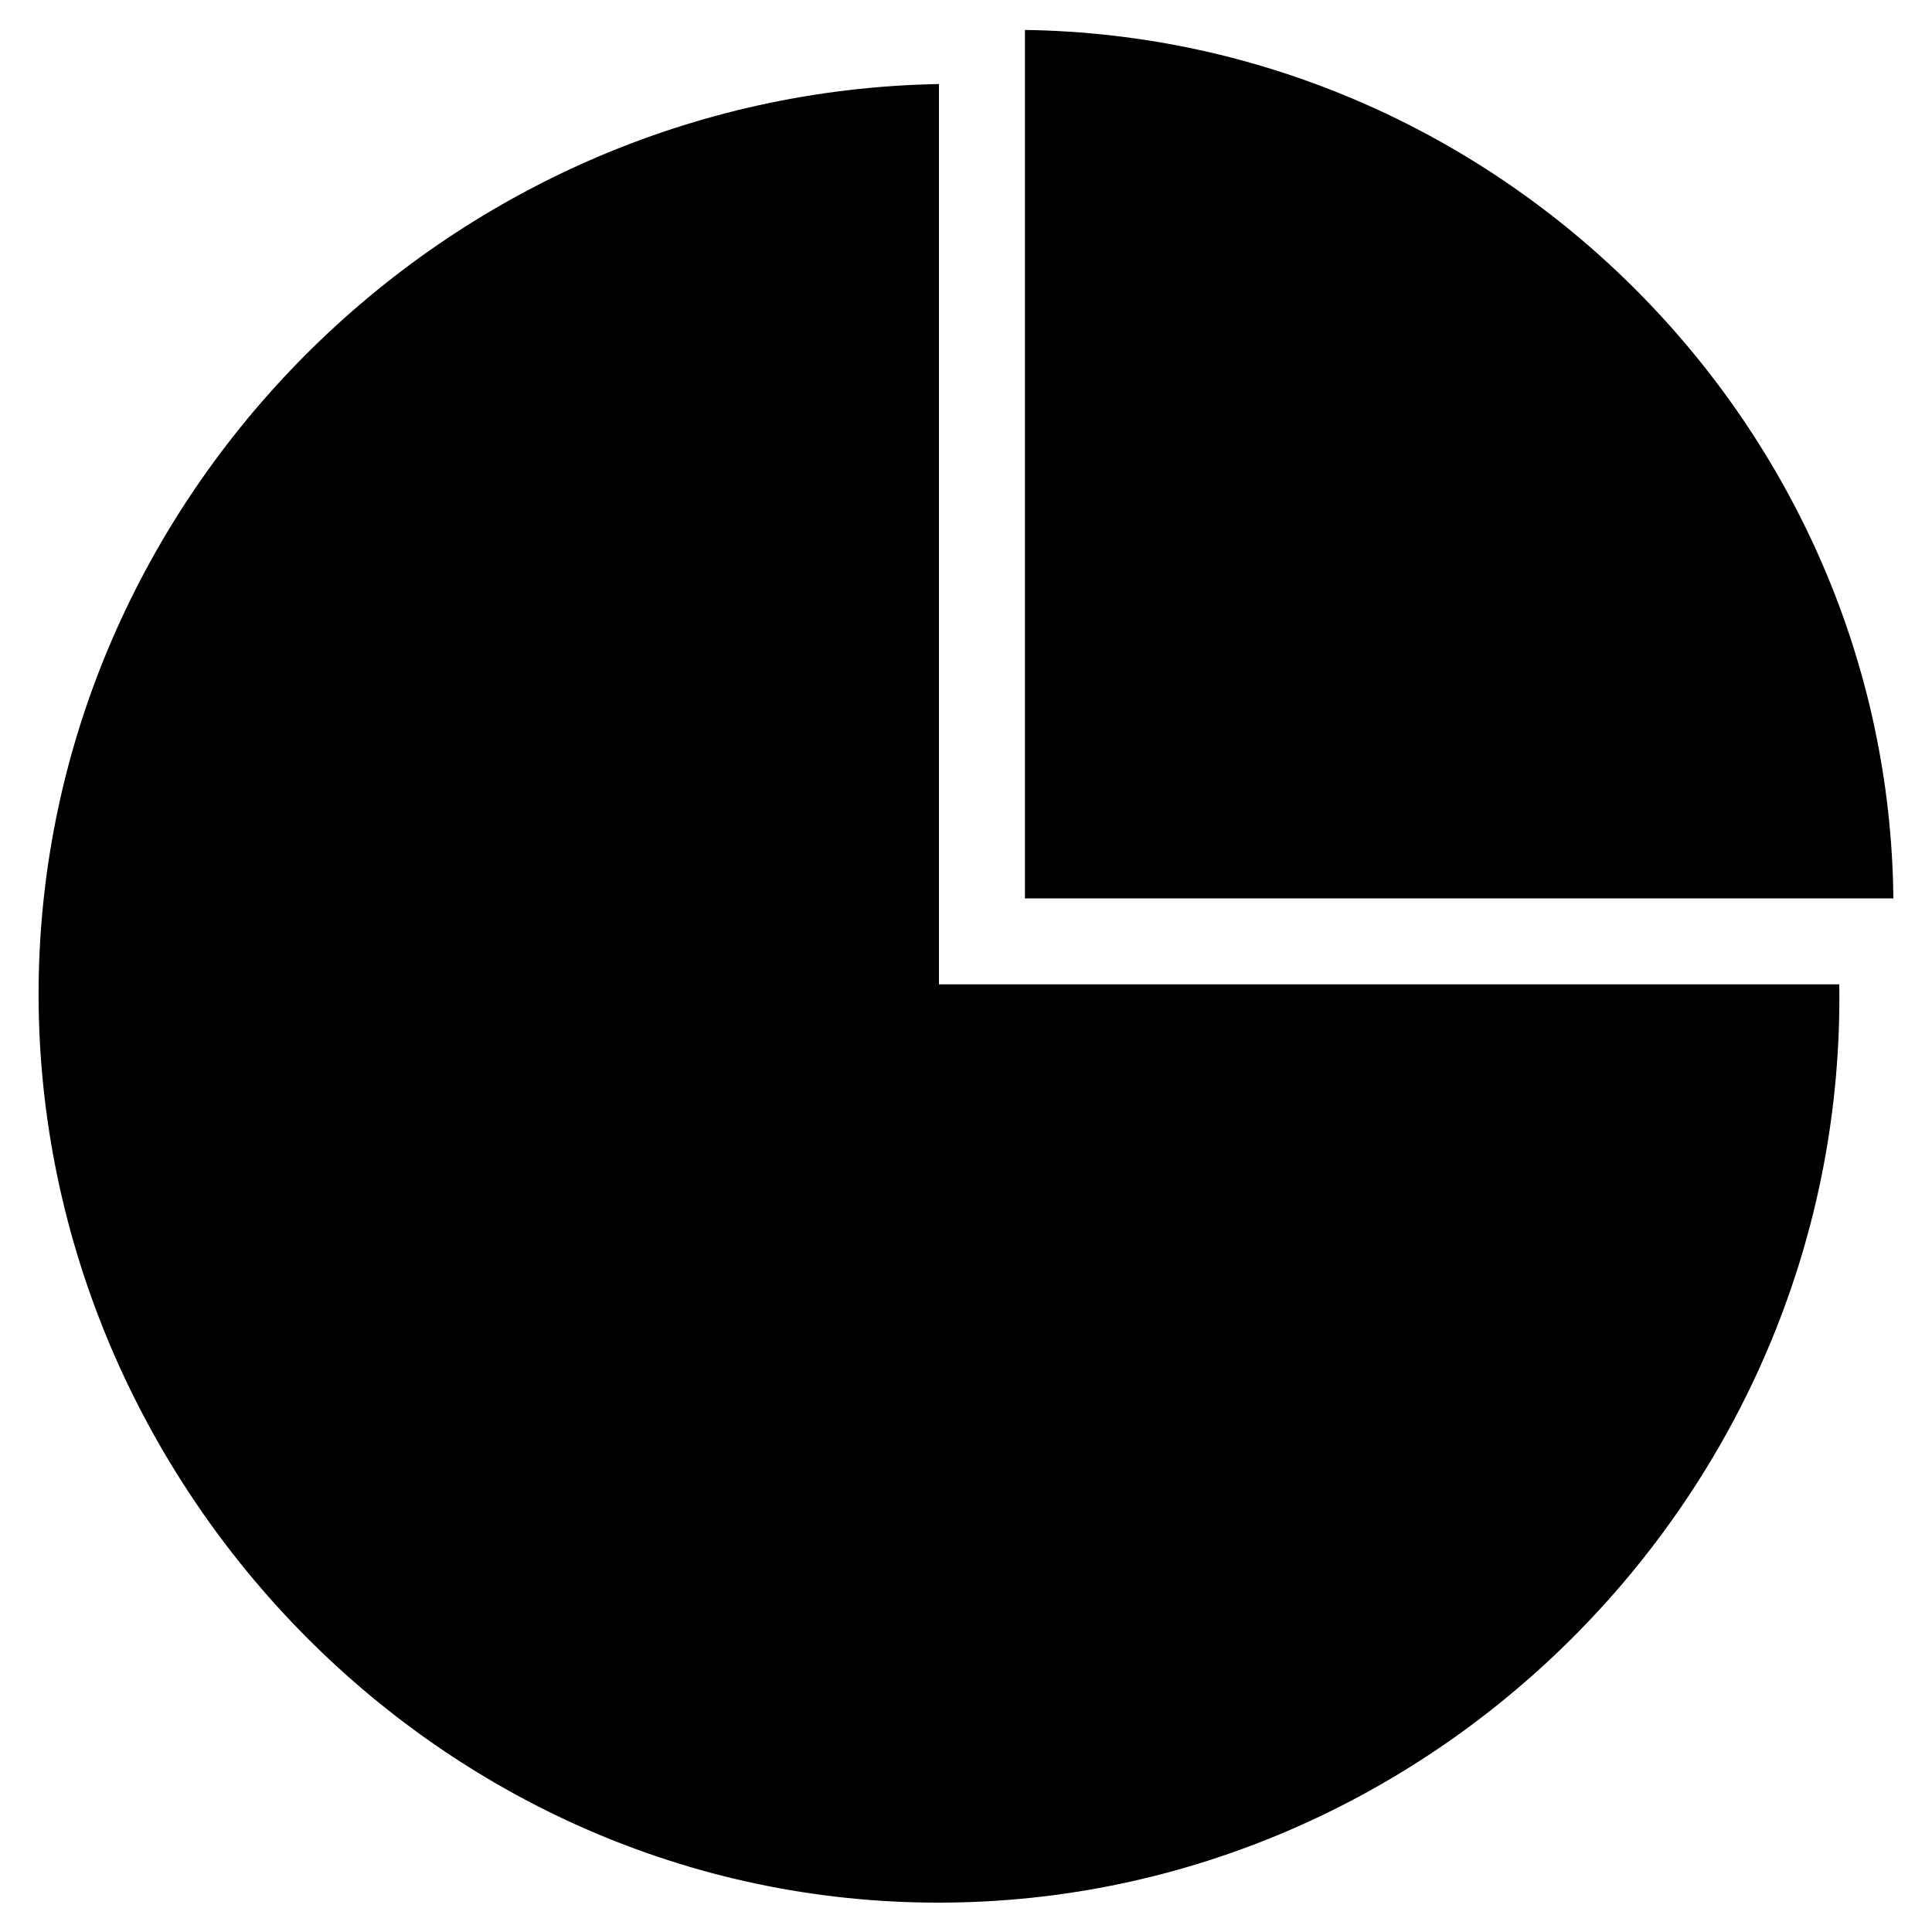 <?xml version="1.0" encoding="UTF-8"?><svg xmlns="http://www.w3.org/2000/svg" viewBox="0 0 100 100"><g id="a"/><g id="b"><path d="M95.2,50.95c.39,25.99-20.85,47.52-46.6,47.53-26.06,.02-46.88-22-46.6-47.53C2.28,25.75,23.01,4.81,48.6,4.35V50.95h46.6Z"/><path d="M98,46.5c-.24-24.4-20.3-44.6-44.95-44.95V46.5h44.95Z"/></g><g id="c"/><g id="d"/><g id="e"/><g id="f"/><g id="g"/><g id="h"/><g id="i"/><g id="j"/><g id="k"/><g id="l"/><g id="m"/></svg>